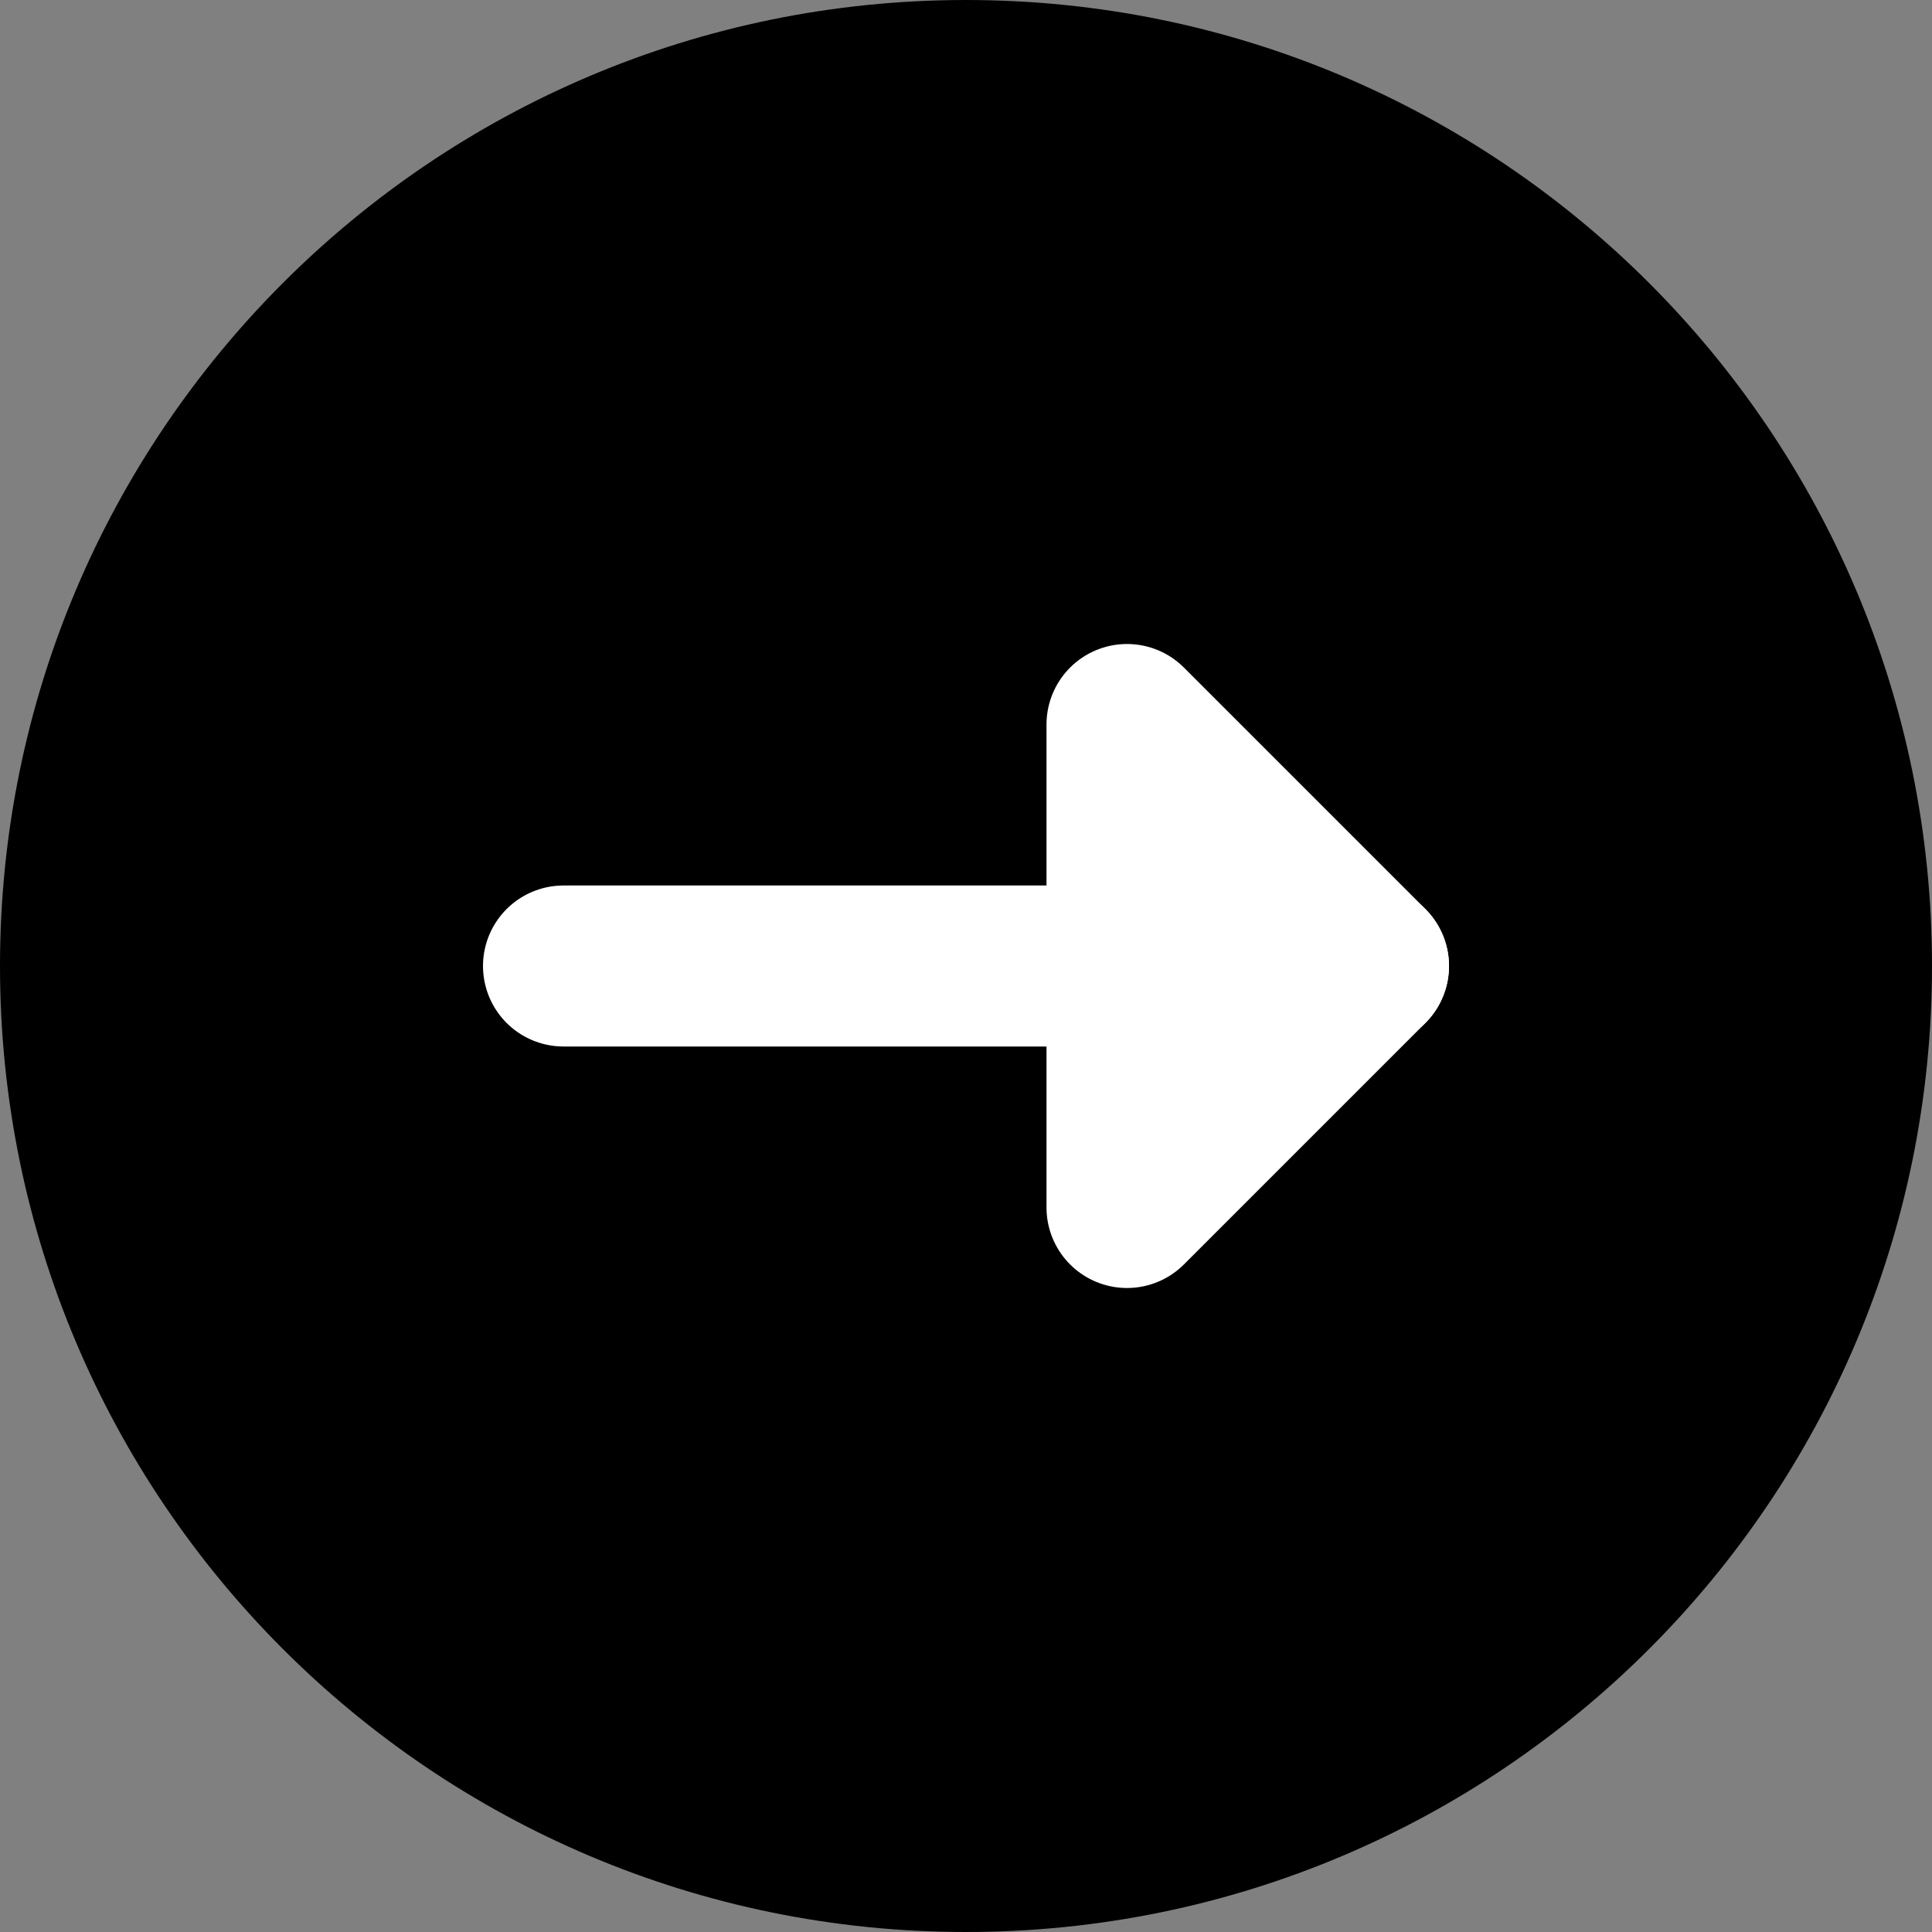 <svg width="24" height="24" viewBox="0 0 24 24" fill="none" xmlns="http://www.w3.org/2000/svg">
<rect x="0" y="0" width="24" height="24" fill="#808080" stroke="none"/>
<path d="M12 24C18.627 24 24 18.627 24 12C24 5.373 18.627 0 12 0C5.373 0 0 5.373 0 12C0 18.627 5.373 24 12 24Z" fill="black"/>
<path d="M7 12H17" stroke="white" stroke-width="2" stroke-miterlimit="10" stroke-linecap="round"/>
<path d="M14 12V9L15.5 10.5L17 12L15.5 13.5L14 15V12Z" stroke="white" stroke-width="2" stroke-linejoin="round"/>
</svg>
